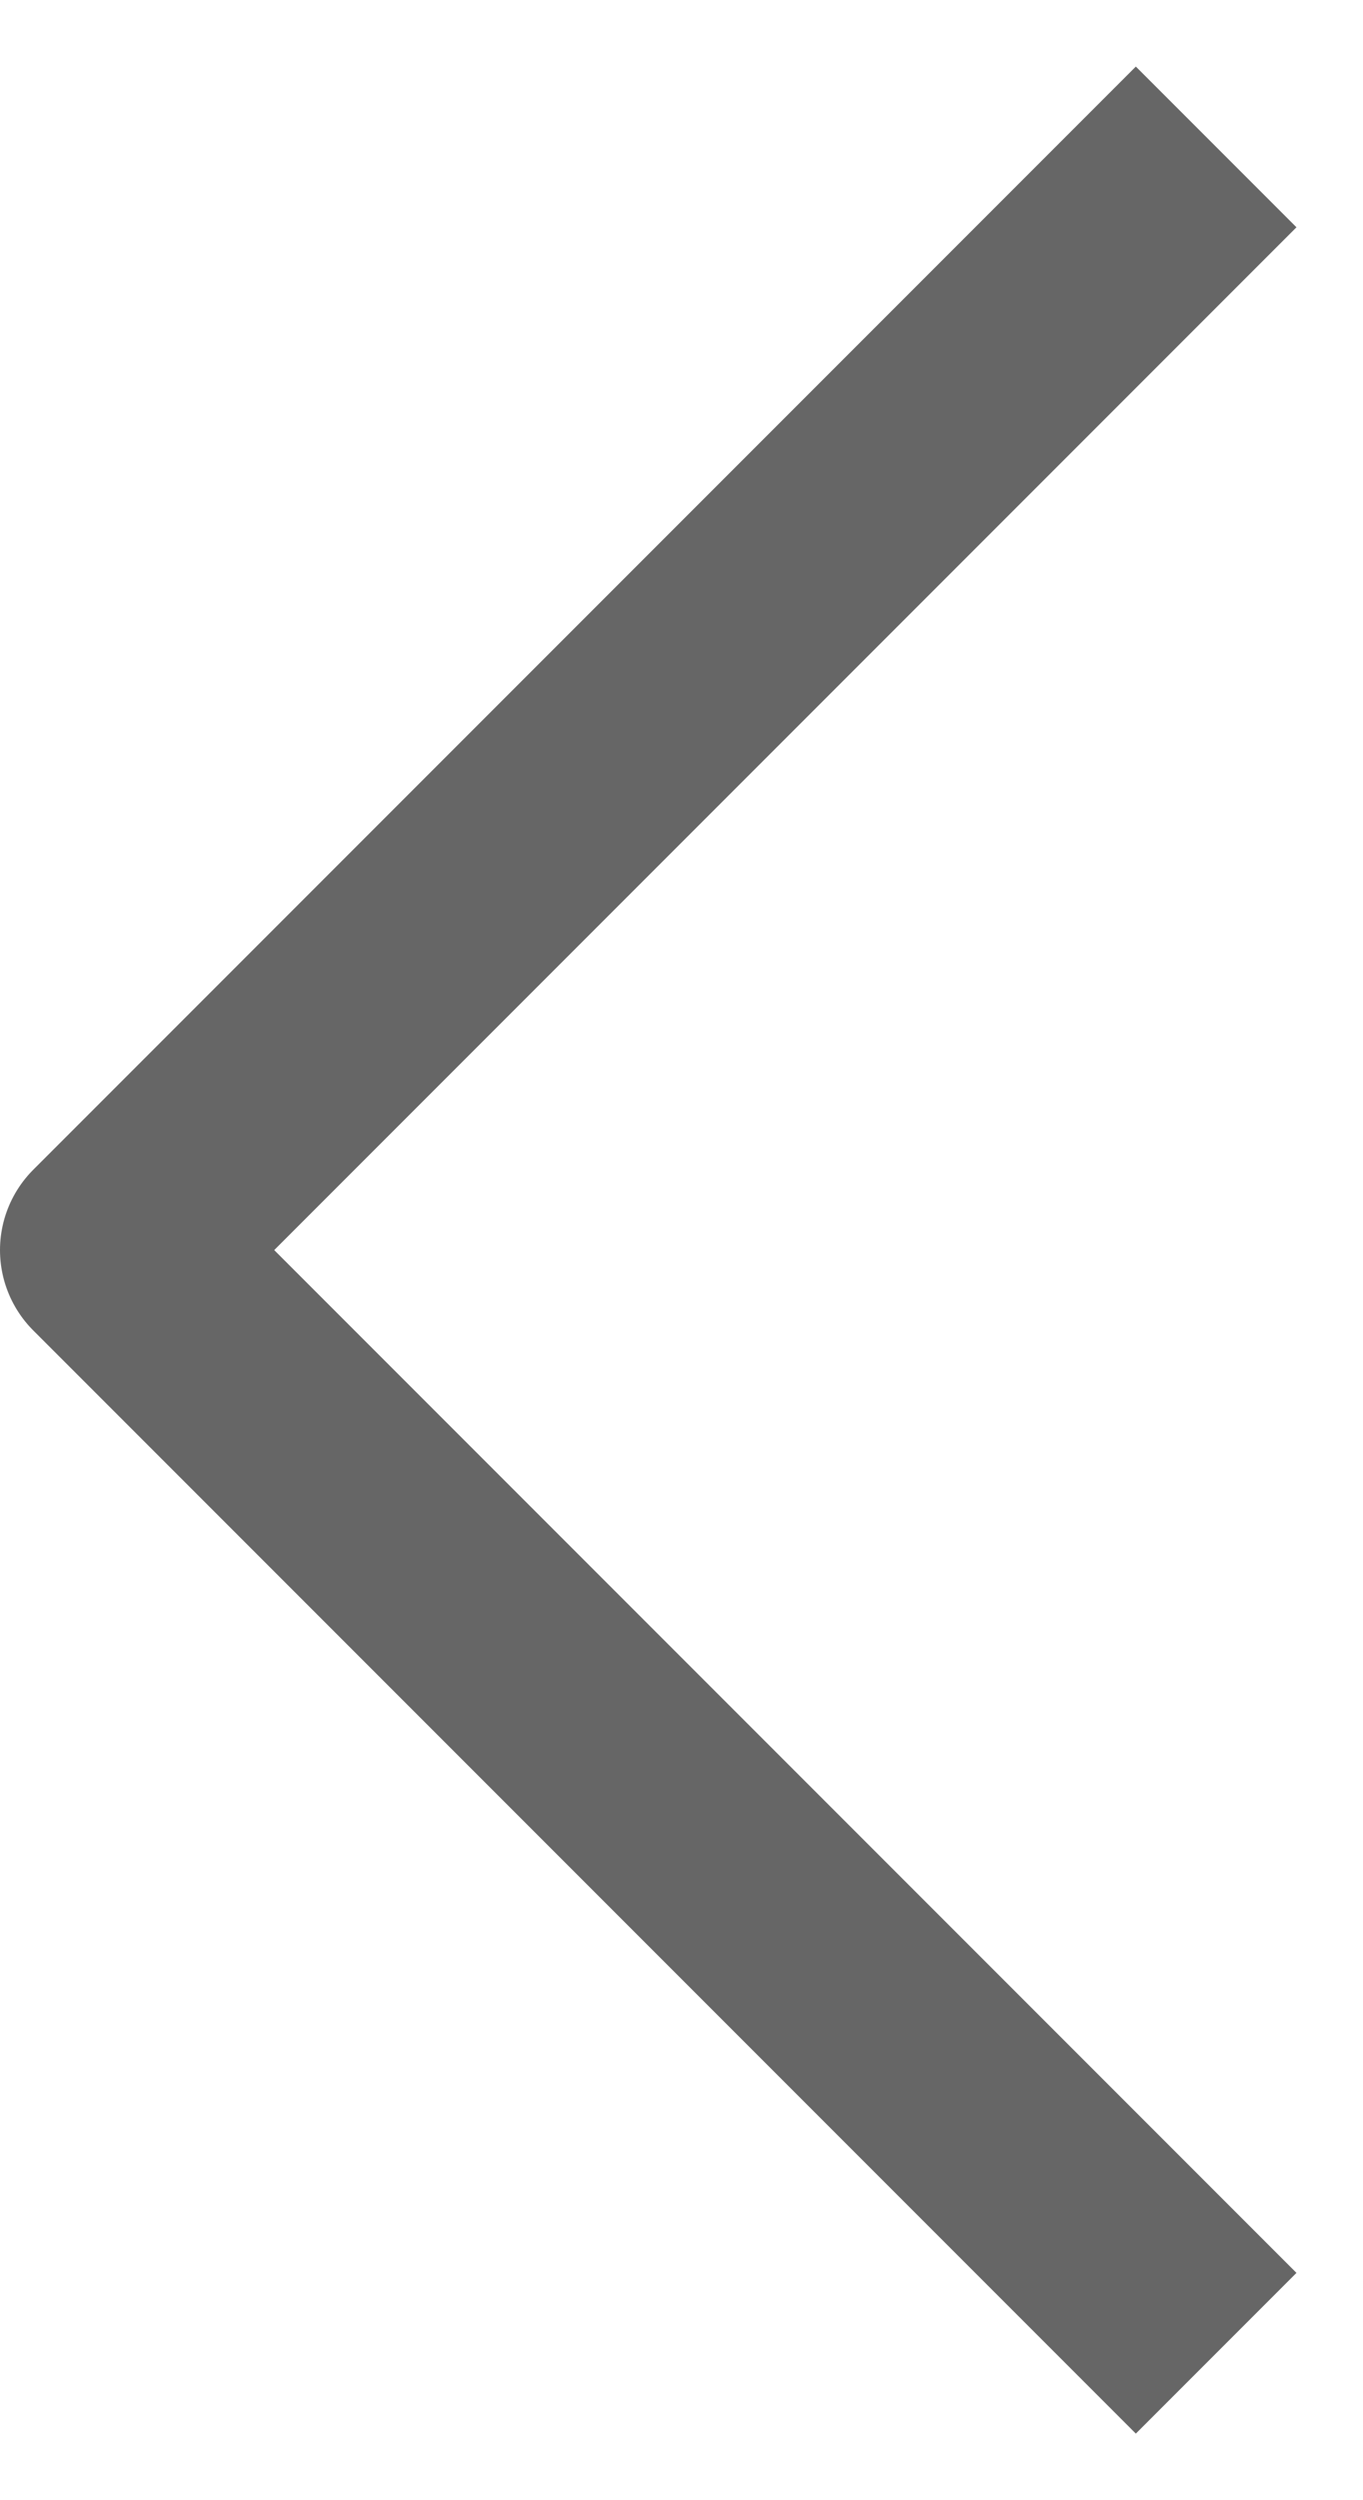 <svg width="12" height="22" viewBox="0 0 12 22" fill="none" xmlns="http://www.w3.org/2000/svg">
<path id="Vector" d="M10 2L1 11L10 20" stroke="#666666" stroke-width="2" stroke-linecap="square" stroke-linejoin="round"/>
</svg>
